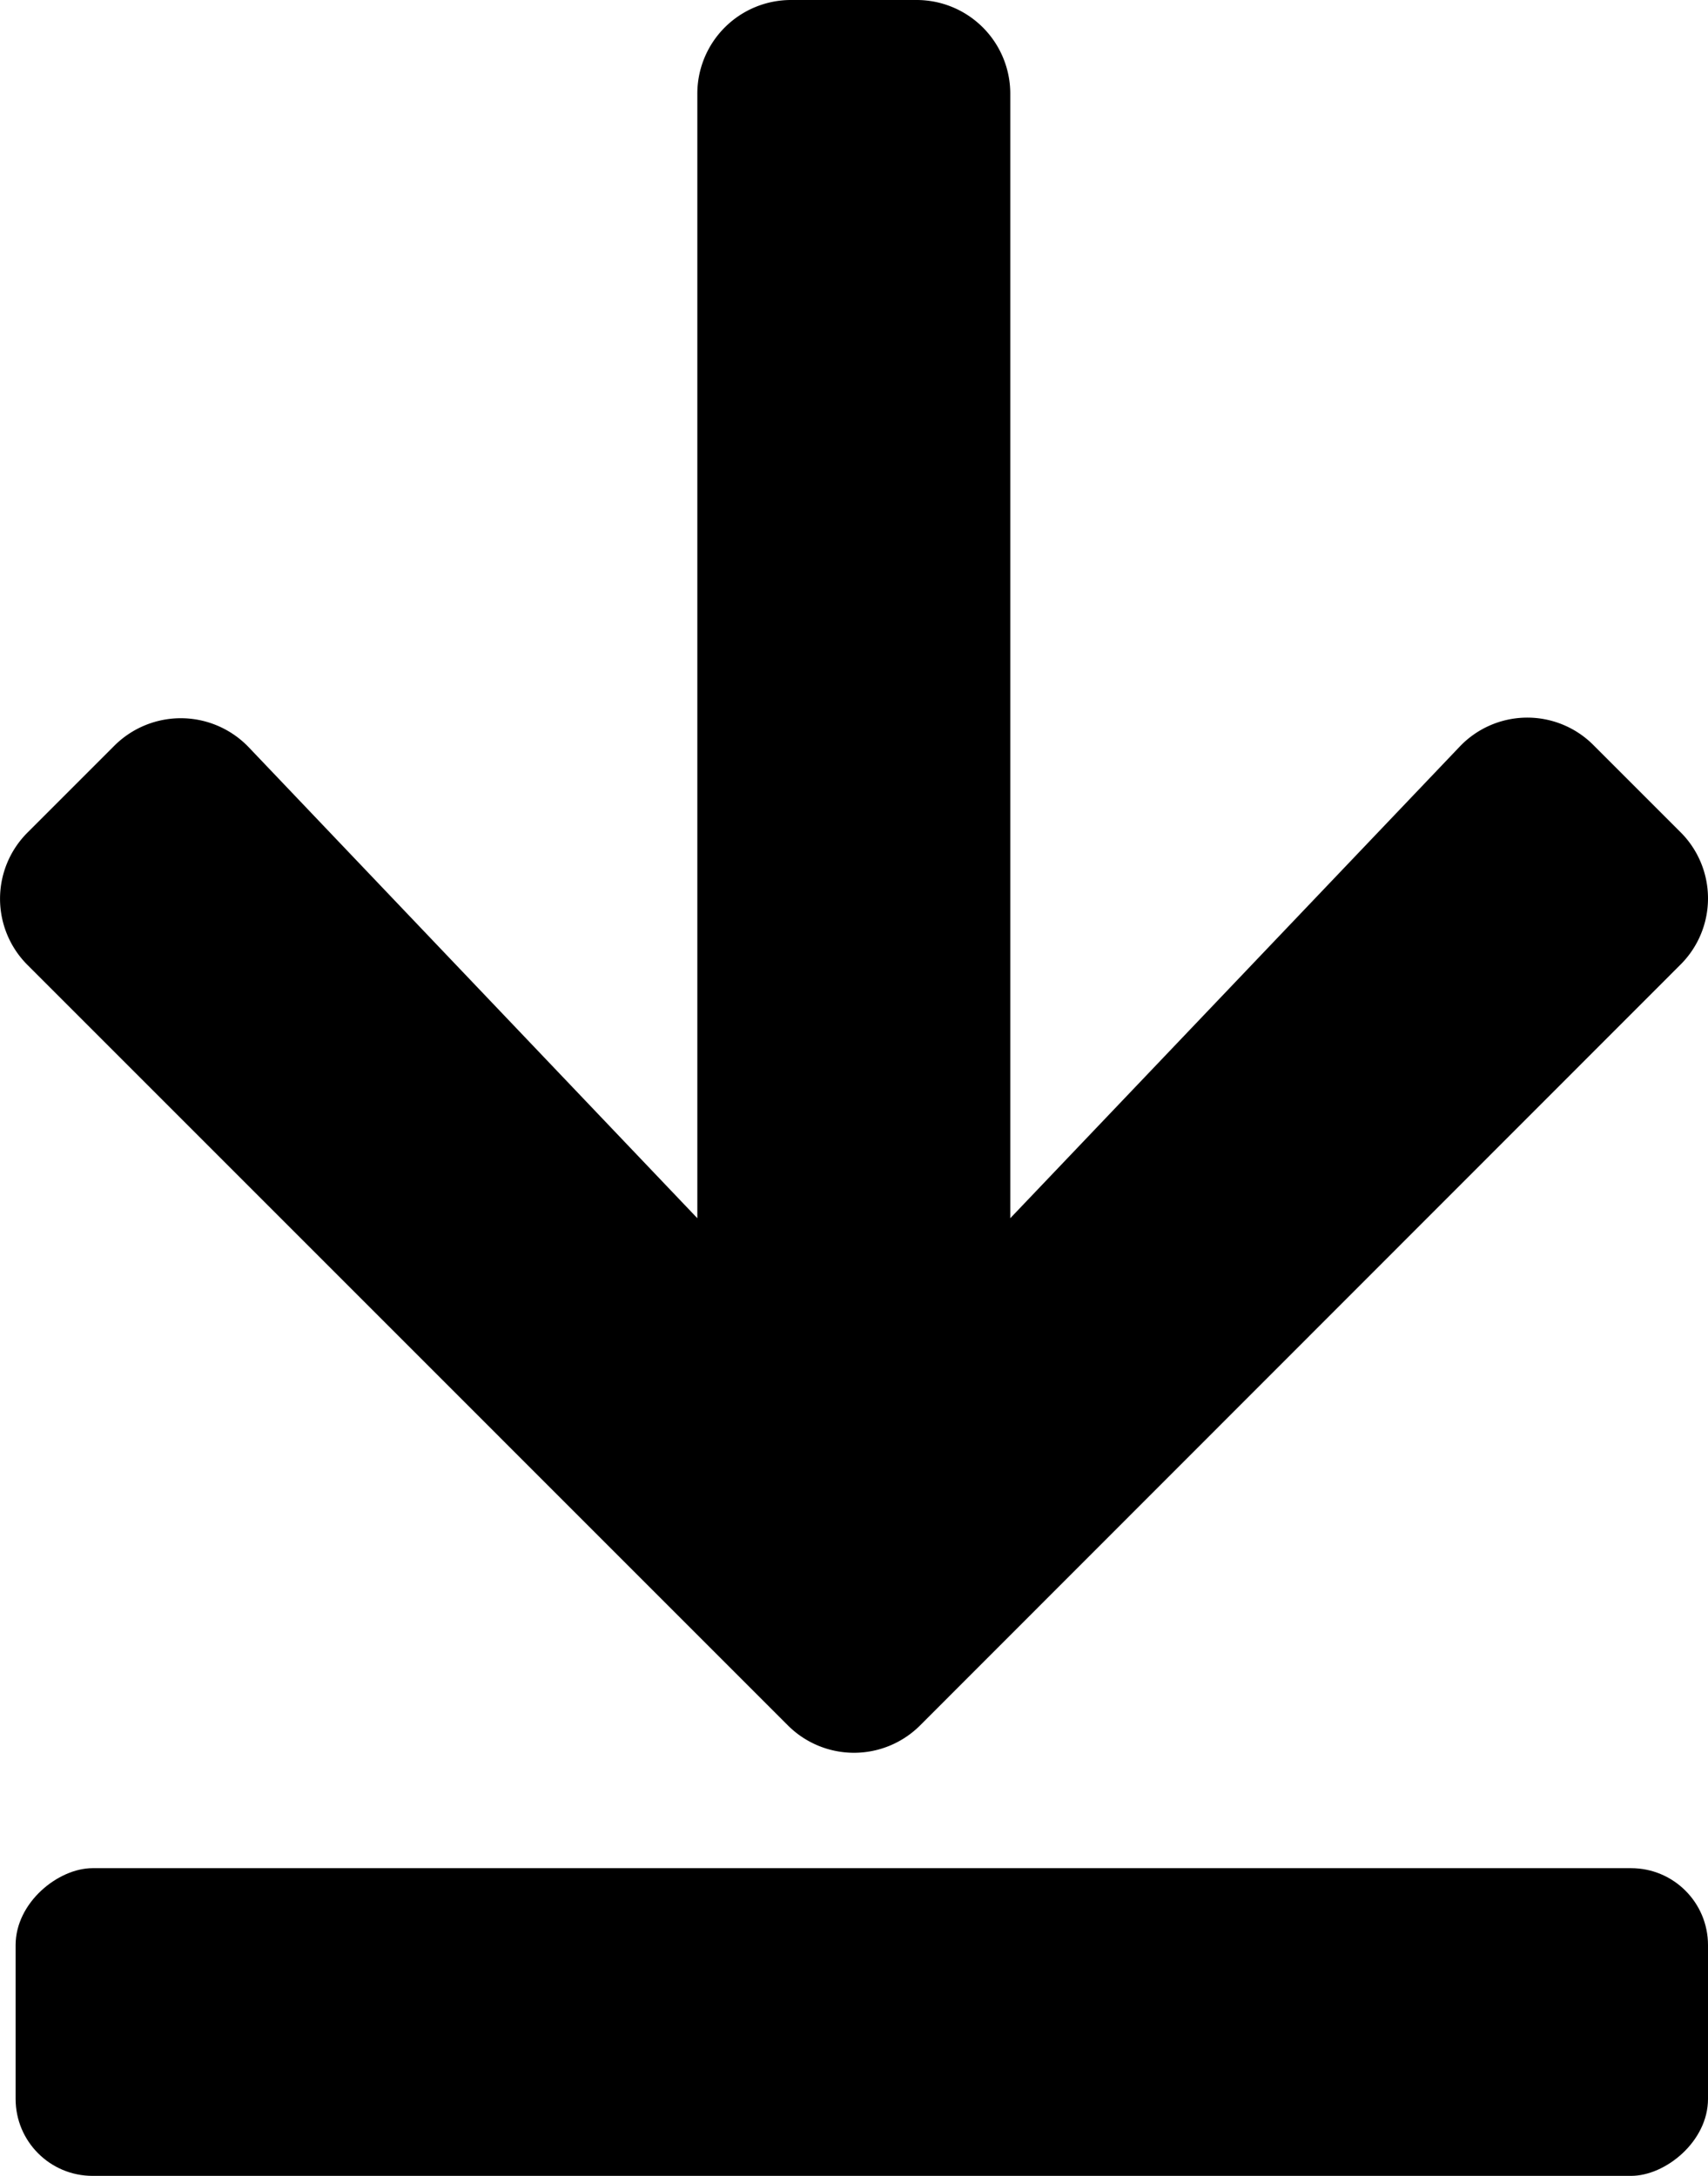 <svg xmlns="http://www.w3.org/2000/svg" width="44.406" height="56.57" viewBox="0 0 44.406 56.57">
  <g id="downarrwo" transform="translate(1062.406 853.57) rotate(180)">
    <path id="arrow-up-solid" d="M8.625,58.145,6.367,55.887a2.431,2.431,0,0,1,0-3.448L26.129,32.667a2.431,2.431,0,0,1,3.448,0L49.338,52.429a2.431,2.431,0,0,1,0,3.448l-2.258,2.258a2.444,2.444,0,0,1-3.489-.041L31.926,45.848V75.079a2.435,2.435,0,0,1-2.441,2.441H26.231a2.435,2.435,0,0,1-2.441-2.441V45.848L12.114,58.1A2.426,2.426,0,0,1,8.625,58.145Z" transform="translate(1012.35 776.05)"/>
    <rect id="Rectangle_1444" data-name="Rectangle 1444" width="8" height="44" rx="2" transform="translate(1062 797) rotate(90)"/>
  </g>
</svg>
